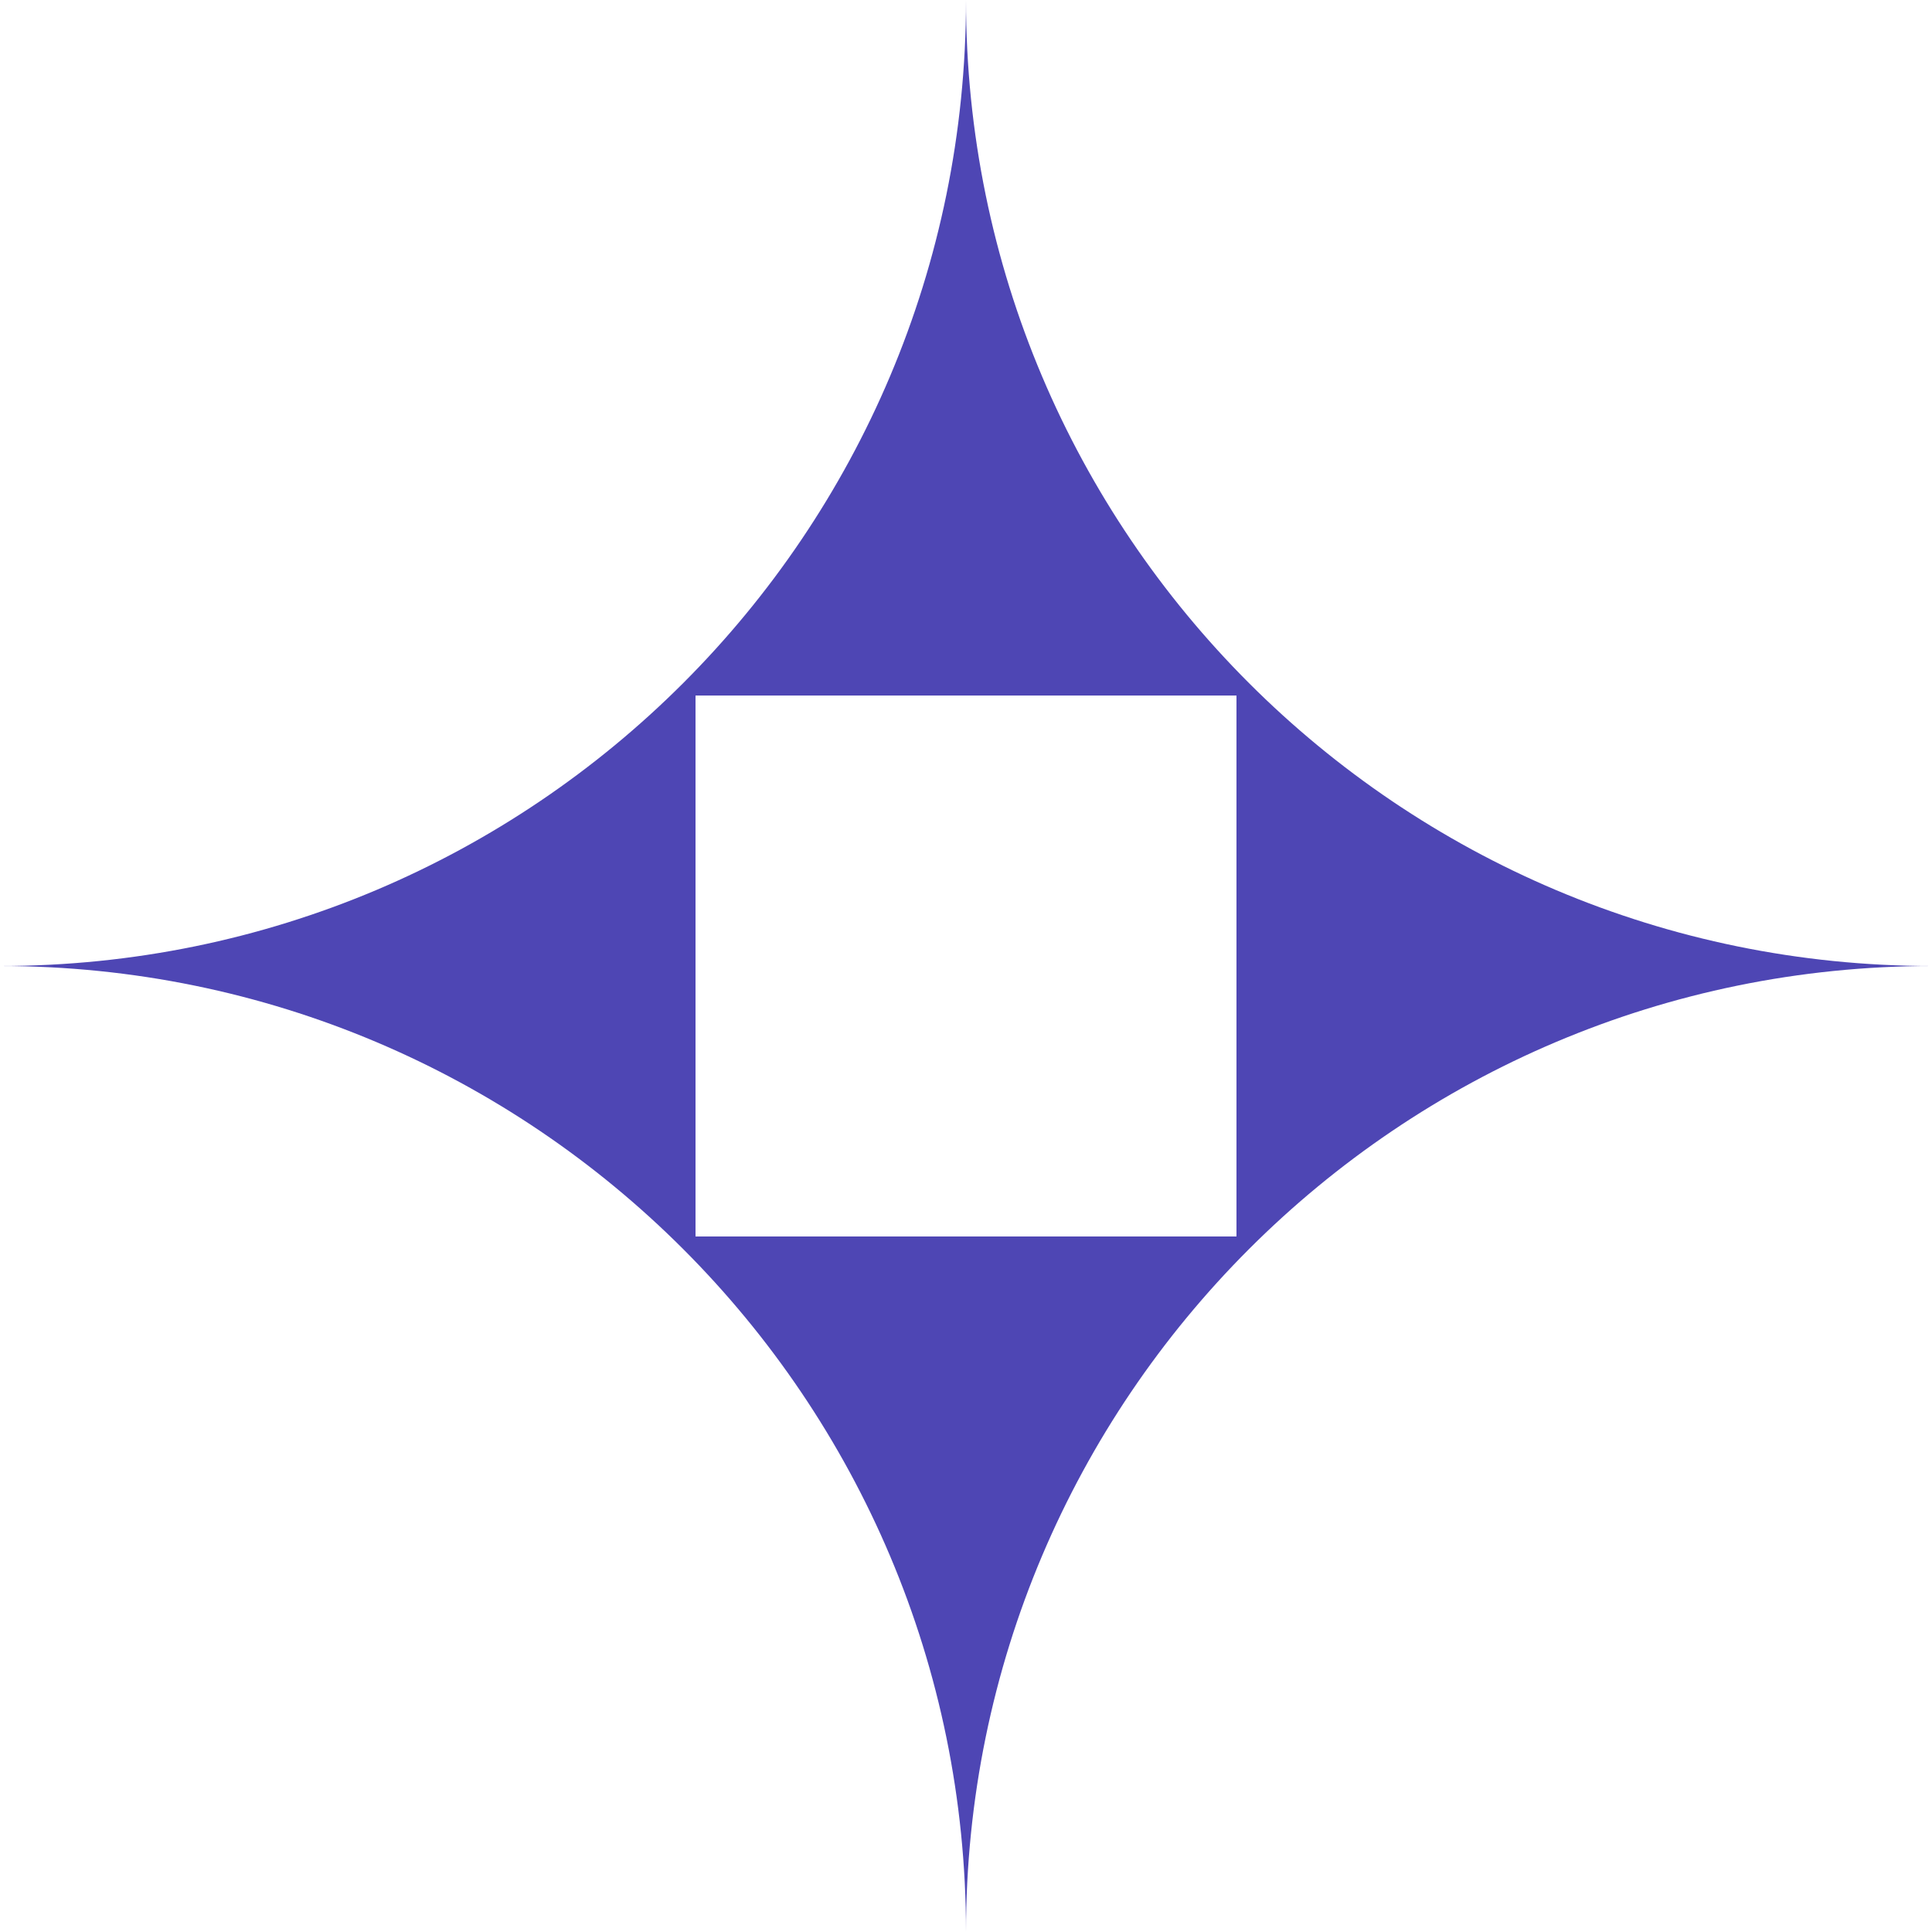 <svg xmlns="http://www.w3.org/2000/svg" width="16" height="16" viewBox="0 0 16 16" fill="none">
  <g clip-path="url(#clip0_1197_1200)">
    <path d="M8 0C8 4.42 4.42 8 0 8C4.42 8 8 11.584 8 16C8 11.584 11.584 8 16 8C11.584 8 8 4.42 8 0ZM10.24 10.24H5.76V5.76H10.24V10.24Z" fill="#4E46B4"/>
  </g>
  <defs>
    <clipPath id="clip0_1197_1200">
      <rect width="16" height="16" fill="white"/>
    </clipPath>
  </defs>
</svg>